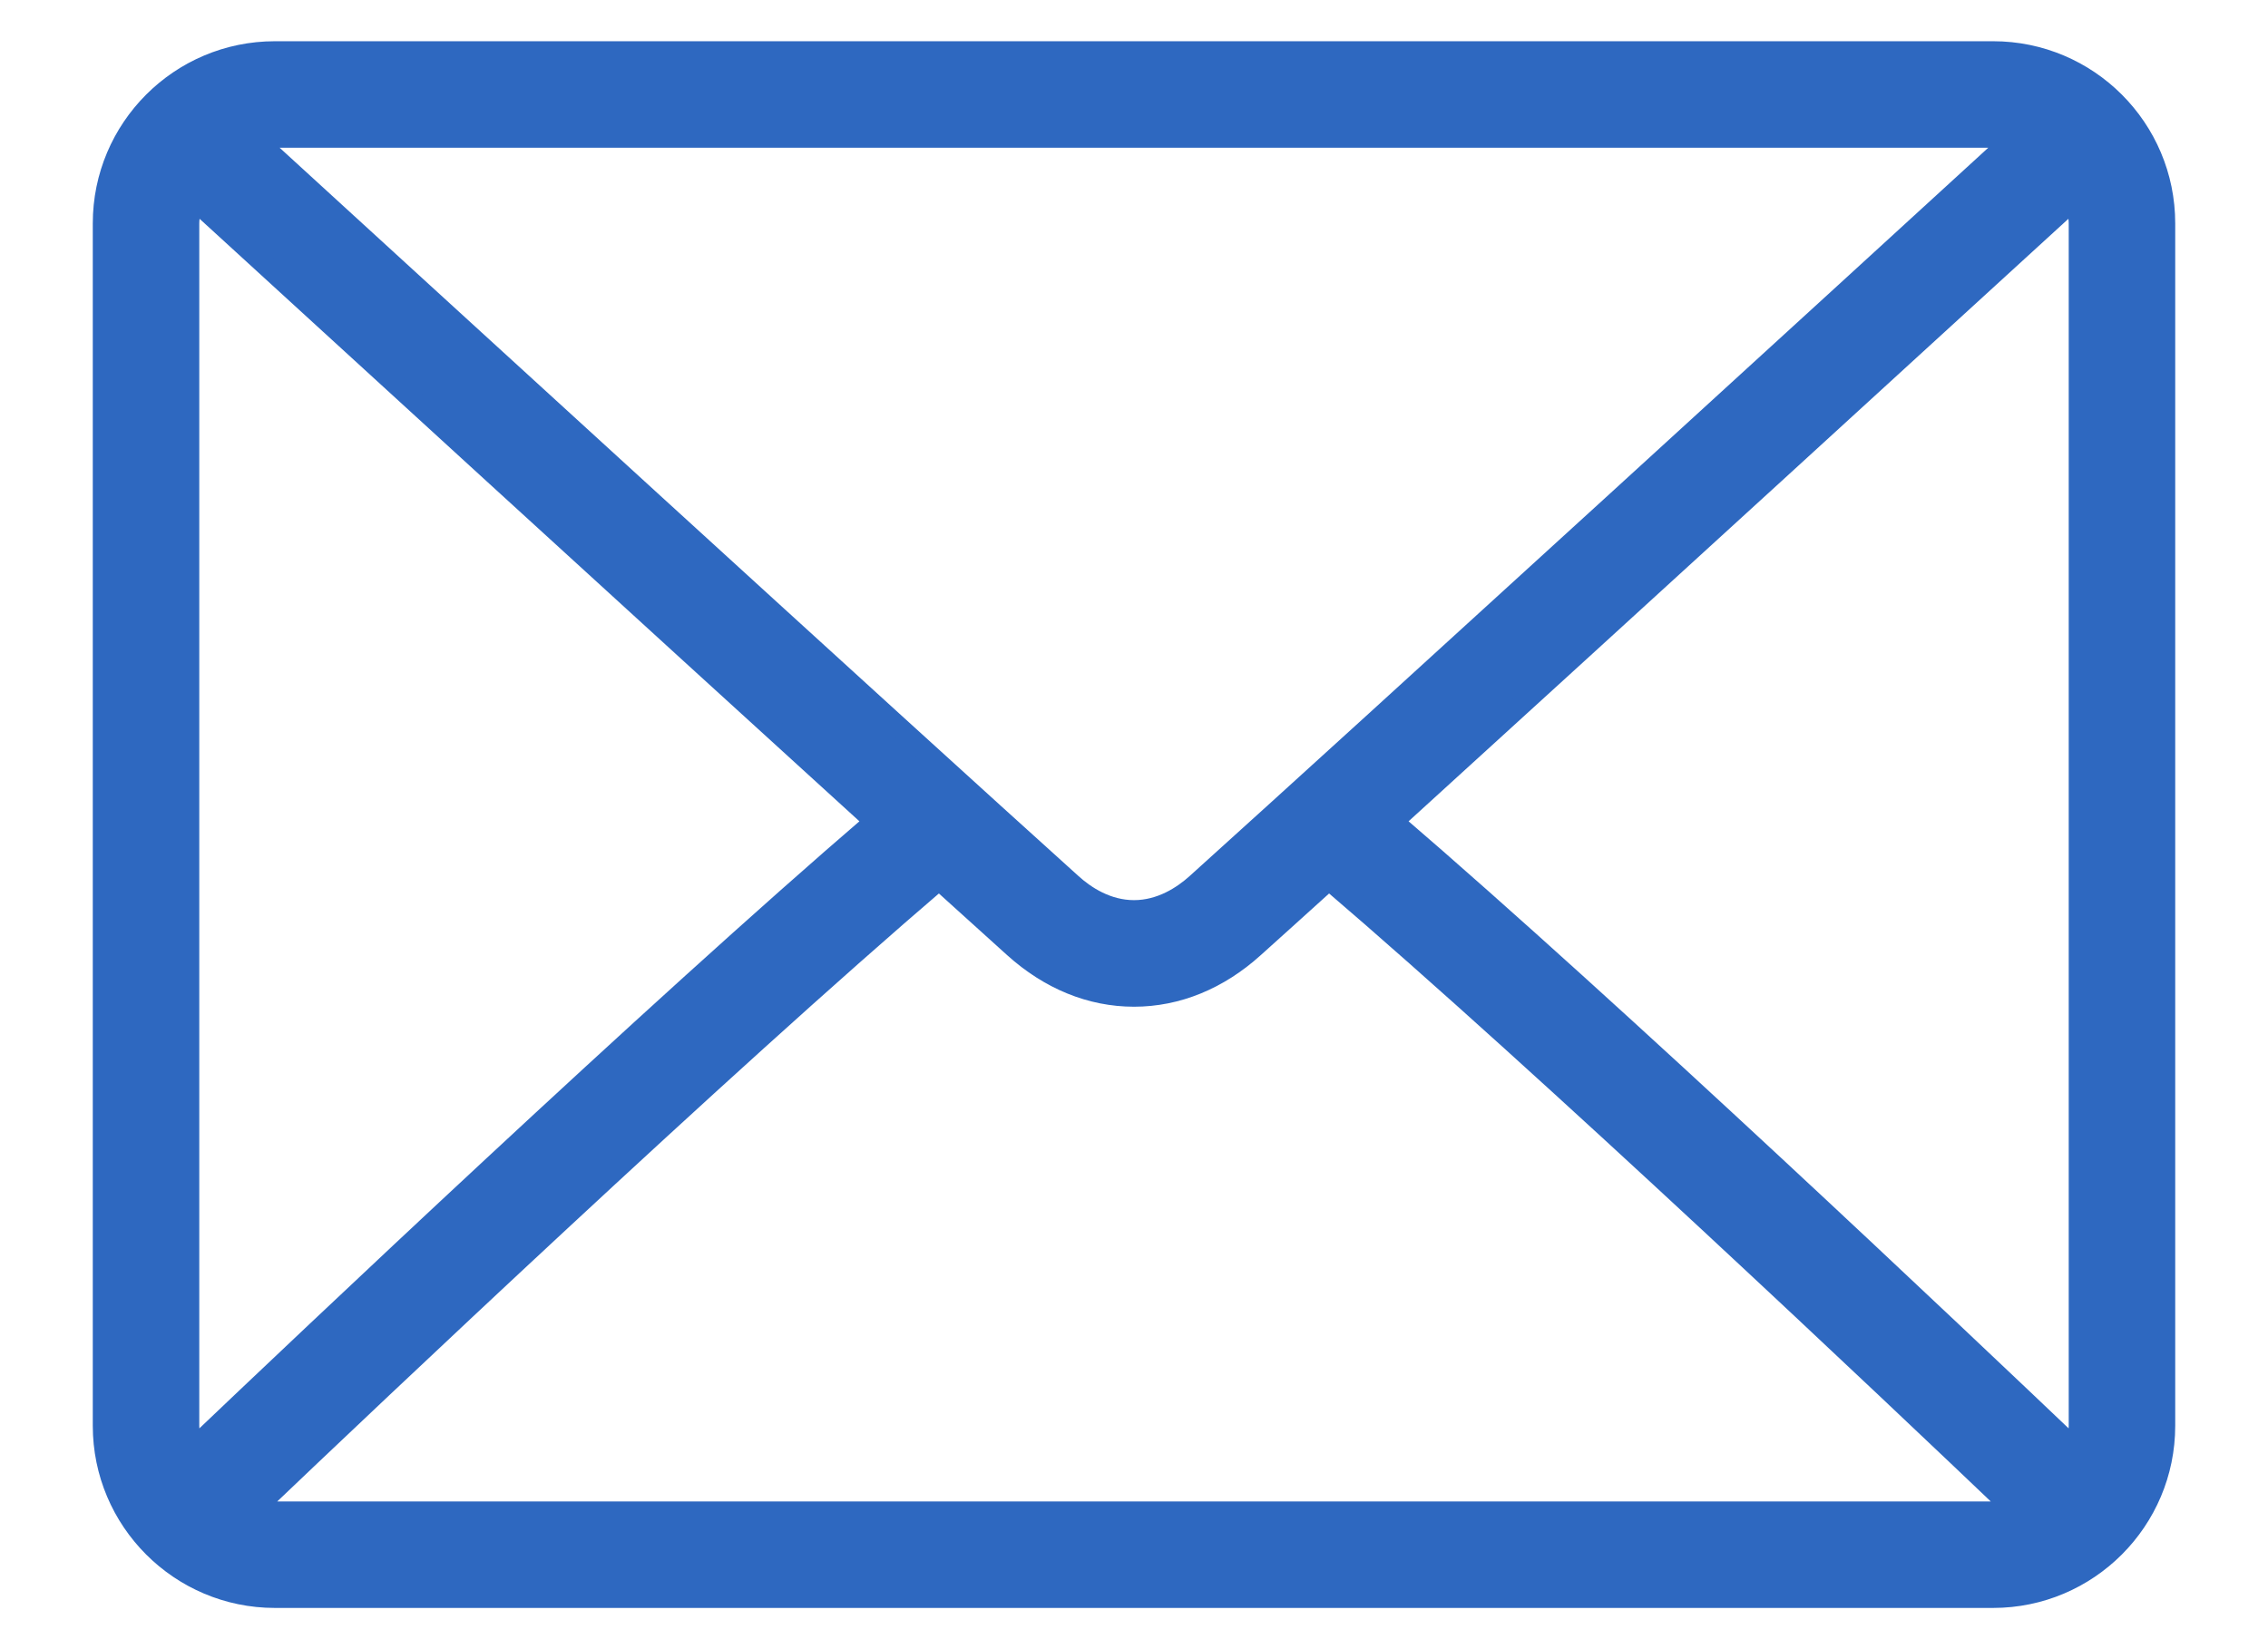 <svg width="22" height="16" viewBox="0 0 22 16" fill="none" xmlns="http://www.w3.org/2000/svg">
<path d="M19.333 0.5H2.667C1.747 0.5 1 1.247 1 2.167V13.833C1 14.752 1.747 15.5 2.667 15.5H19.333C20.253 15.5 21 14.752 21 13.833V2.167C21 1.247 20.253 0.5 19.333 0.5ZM2.667 1.333H19.333C19.395 1.333 19.449 1.356 19.506 1.368C18.064 2.689 13.279 7.066 11.605 8.575C11.474 8.693 11.262 8.833 11 8.833C10.738 8.833 10.526 8.693 10.395 8.574C8.721 7.066 3.936 2.689 2.493 1.368C2.551 1.356 2.605 1.333 2.667 1.333ZM1.833 13.833V2.167C1.833 2.085 1.858 2.011 1.88 1.936C2.984 2.947 6.323 6.001 8.487 7.97C6.33 9.823 2.991 12.989 1.877 14.05C1.858 13.98 1.833 13.91 1.833 13.833ZM19.333 14.667H2.667C2.6 14.667 2.541 14.643 2.479 14.629C3.629 13.532 6.99 10.348 9.109 8.535C9.386 8.785 9.638 9.014 9.837 9.193C10.181 9.503 10.582 9.667 11 9.667C11.418 9.667 11.819 9.503 12.162 9.193C12.362 9.014 12.614 8.785 12.891 8.535C15.011 10.348 18.371 13.532 19.521 14.629C19.459 14.643 19.4 14.667 19.333 14.667ZM20.167 13.833C20.167 13.91 20.142 13.98 20.123 14.05C19.009 12.989 15.67 9.823 13.513 7.97C15.677 6.001 19.015 2.947 20.12 1.936C20.142 2.011 20.167 2.085 20.167 2.167V13.833Z" fill="#2E68C0" stroke="#2E68C0" stroke-width="0.2"/>
</svg>
